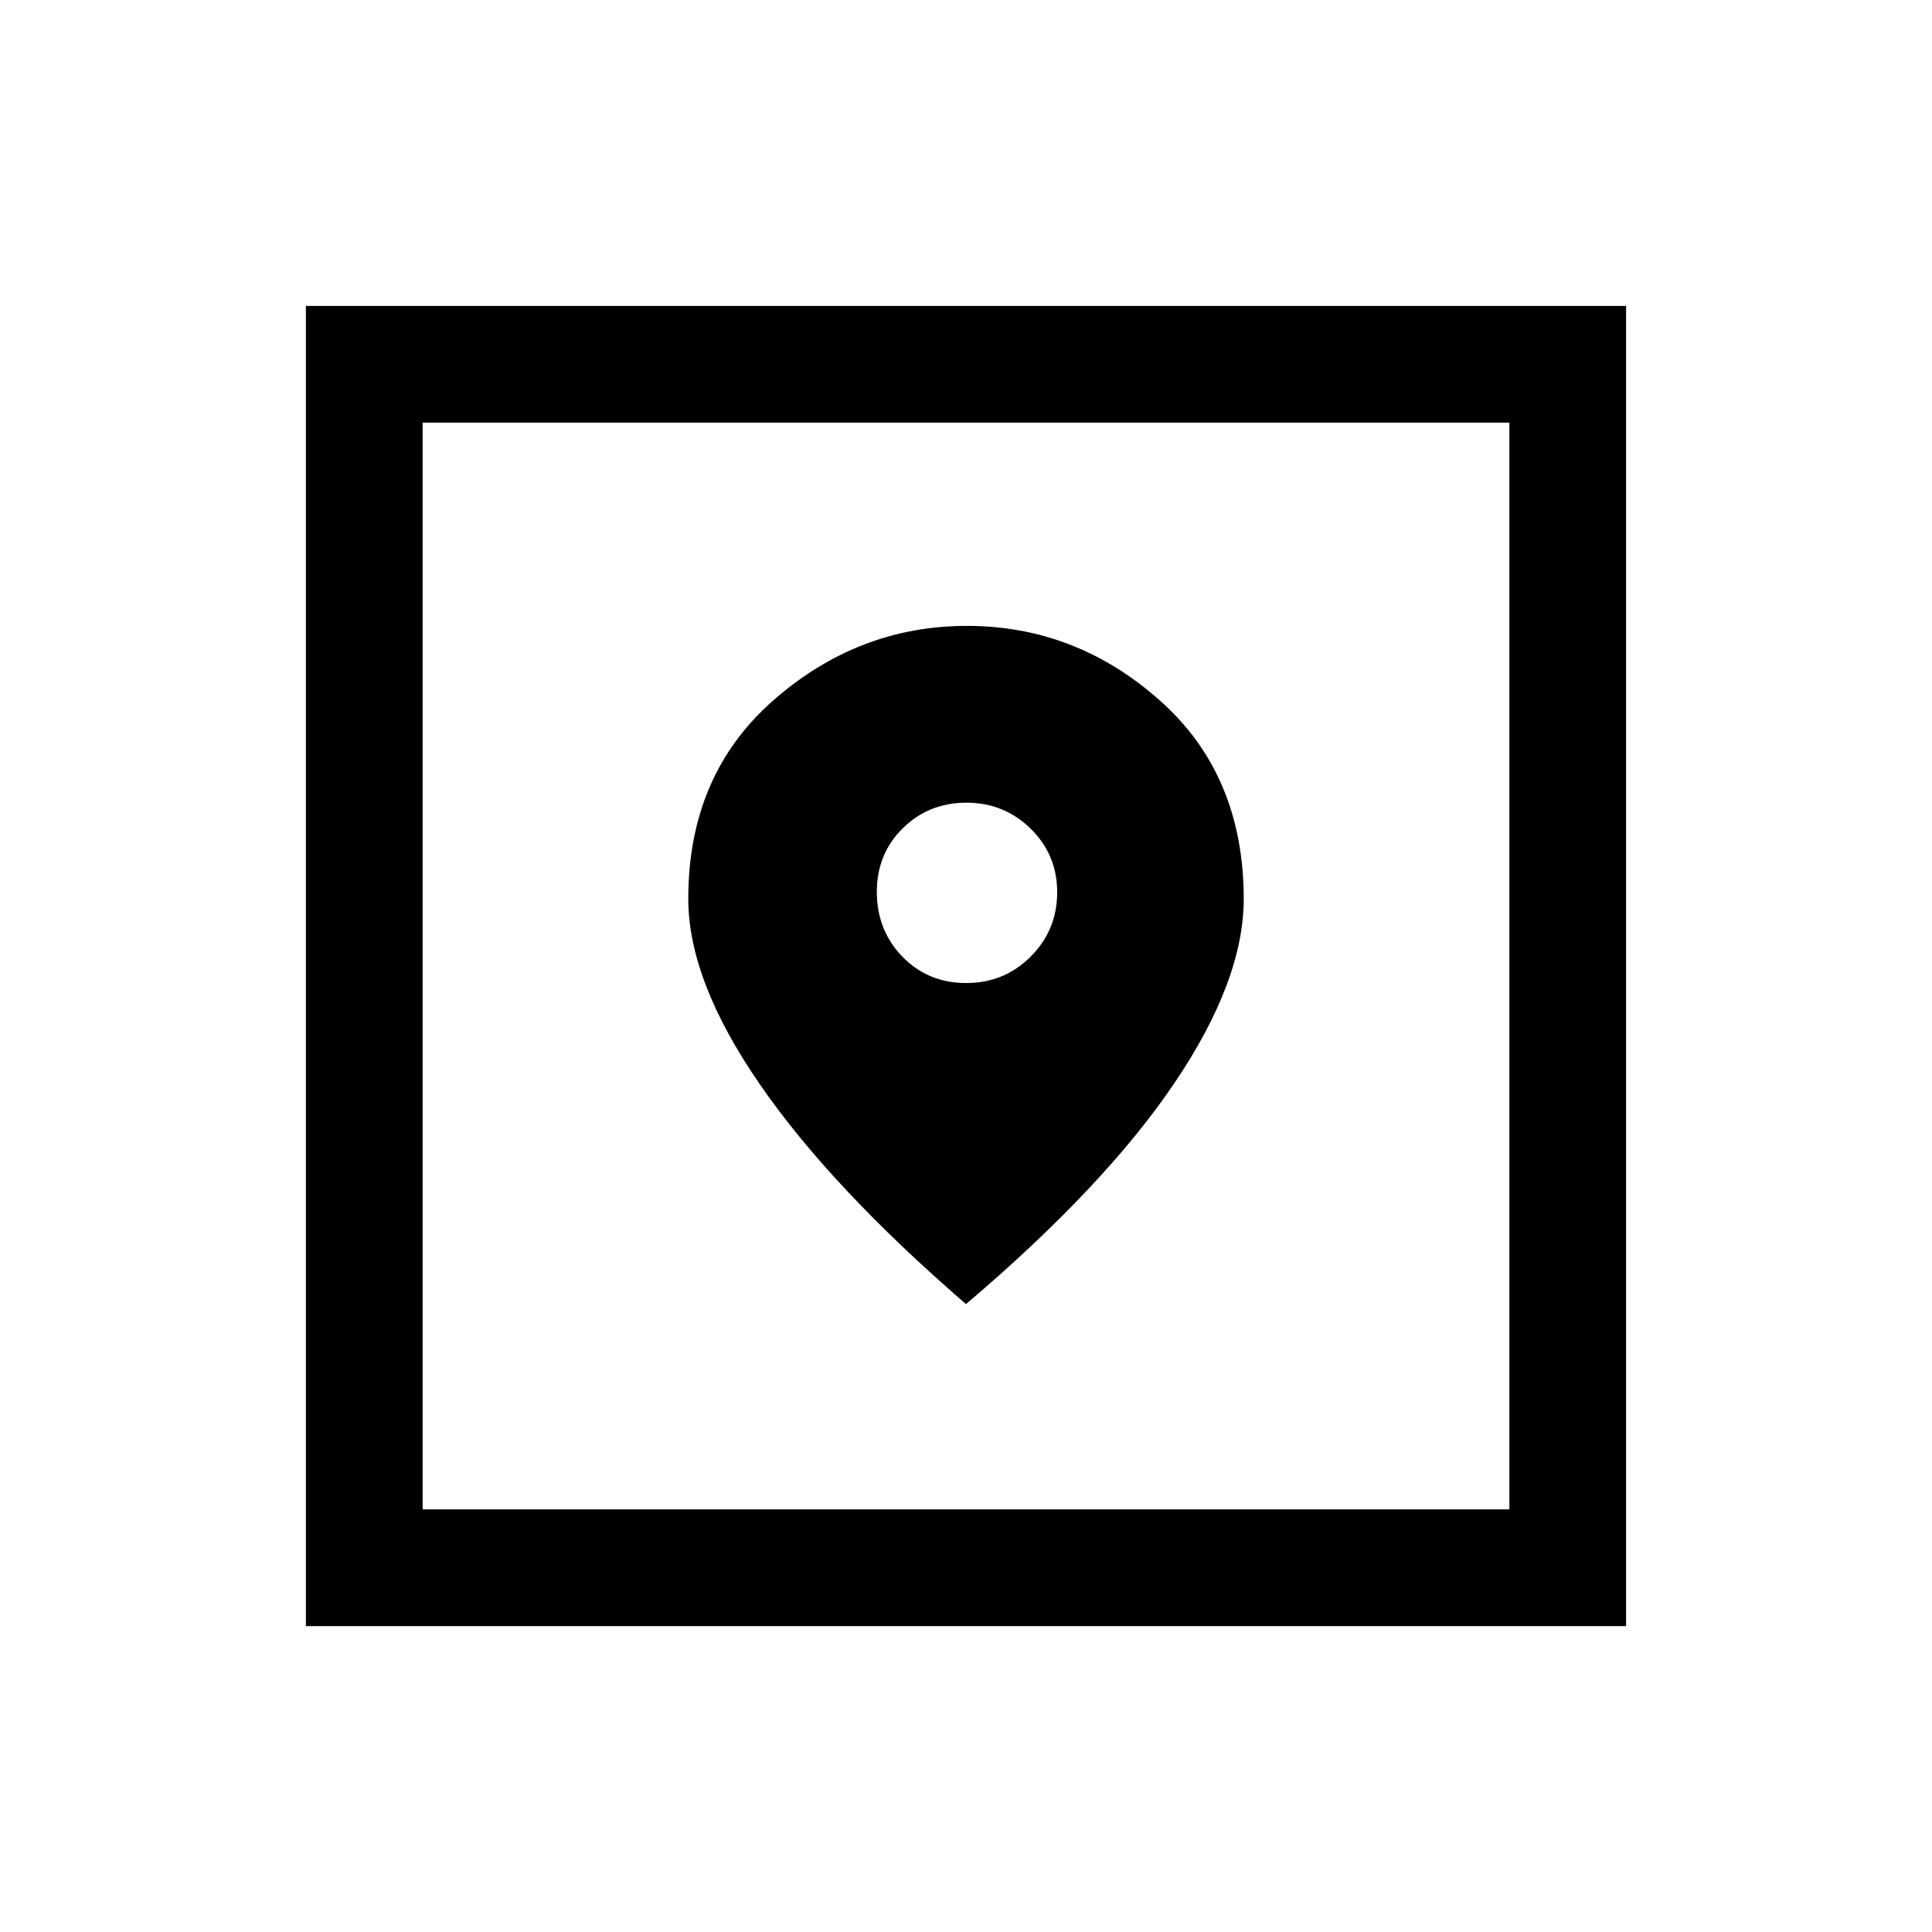 <svg xmlns="http://www.w3.org/2000/svg" height="20" viewBox="0 -960 960 960" width="20"><path d="M152-152v-656h656v656H152Zm58-58h540v-540H210v540Zm270-102q68.708-58.347 103.354-109.511Q618-472.675 618-513.317q0-61.641-41.715-98.662Q534.571-649 480.478-649t-96.286 37.07Q342-574.859 342-513.381q0 40.535 35.384 91.92Q412.769-370.077 480-312Zm.075-159.538q-18.998 0-31.69-13.118-12.693-13.118-12.693-32.115 0-18.998 12.914-31.691 12.913-12.692 31.615-12.692 18.702 0 31.894 12.913 13.193 12.914 13.193 31.616 0 18.702-13.118 31.894-13.117 13.193-32.115 13.193ZM210-210v-540 540Z"/></svg>